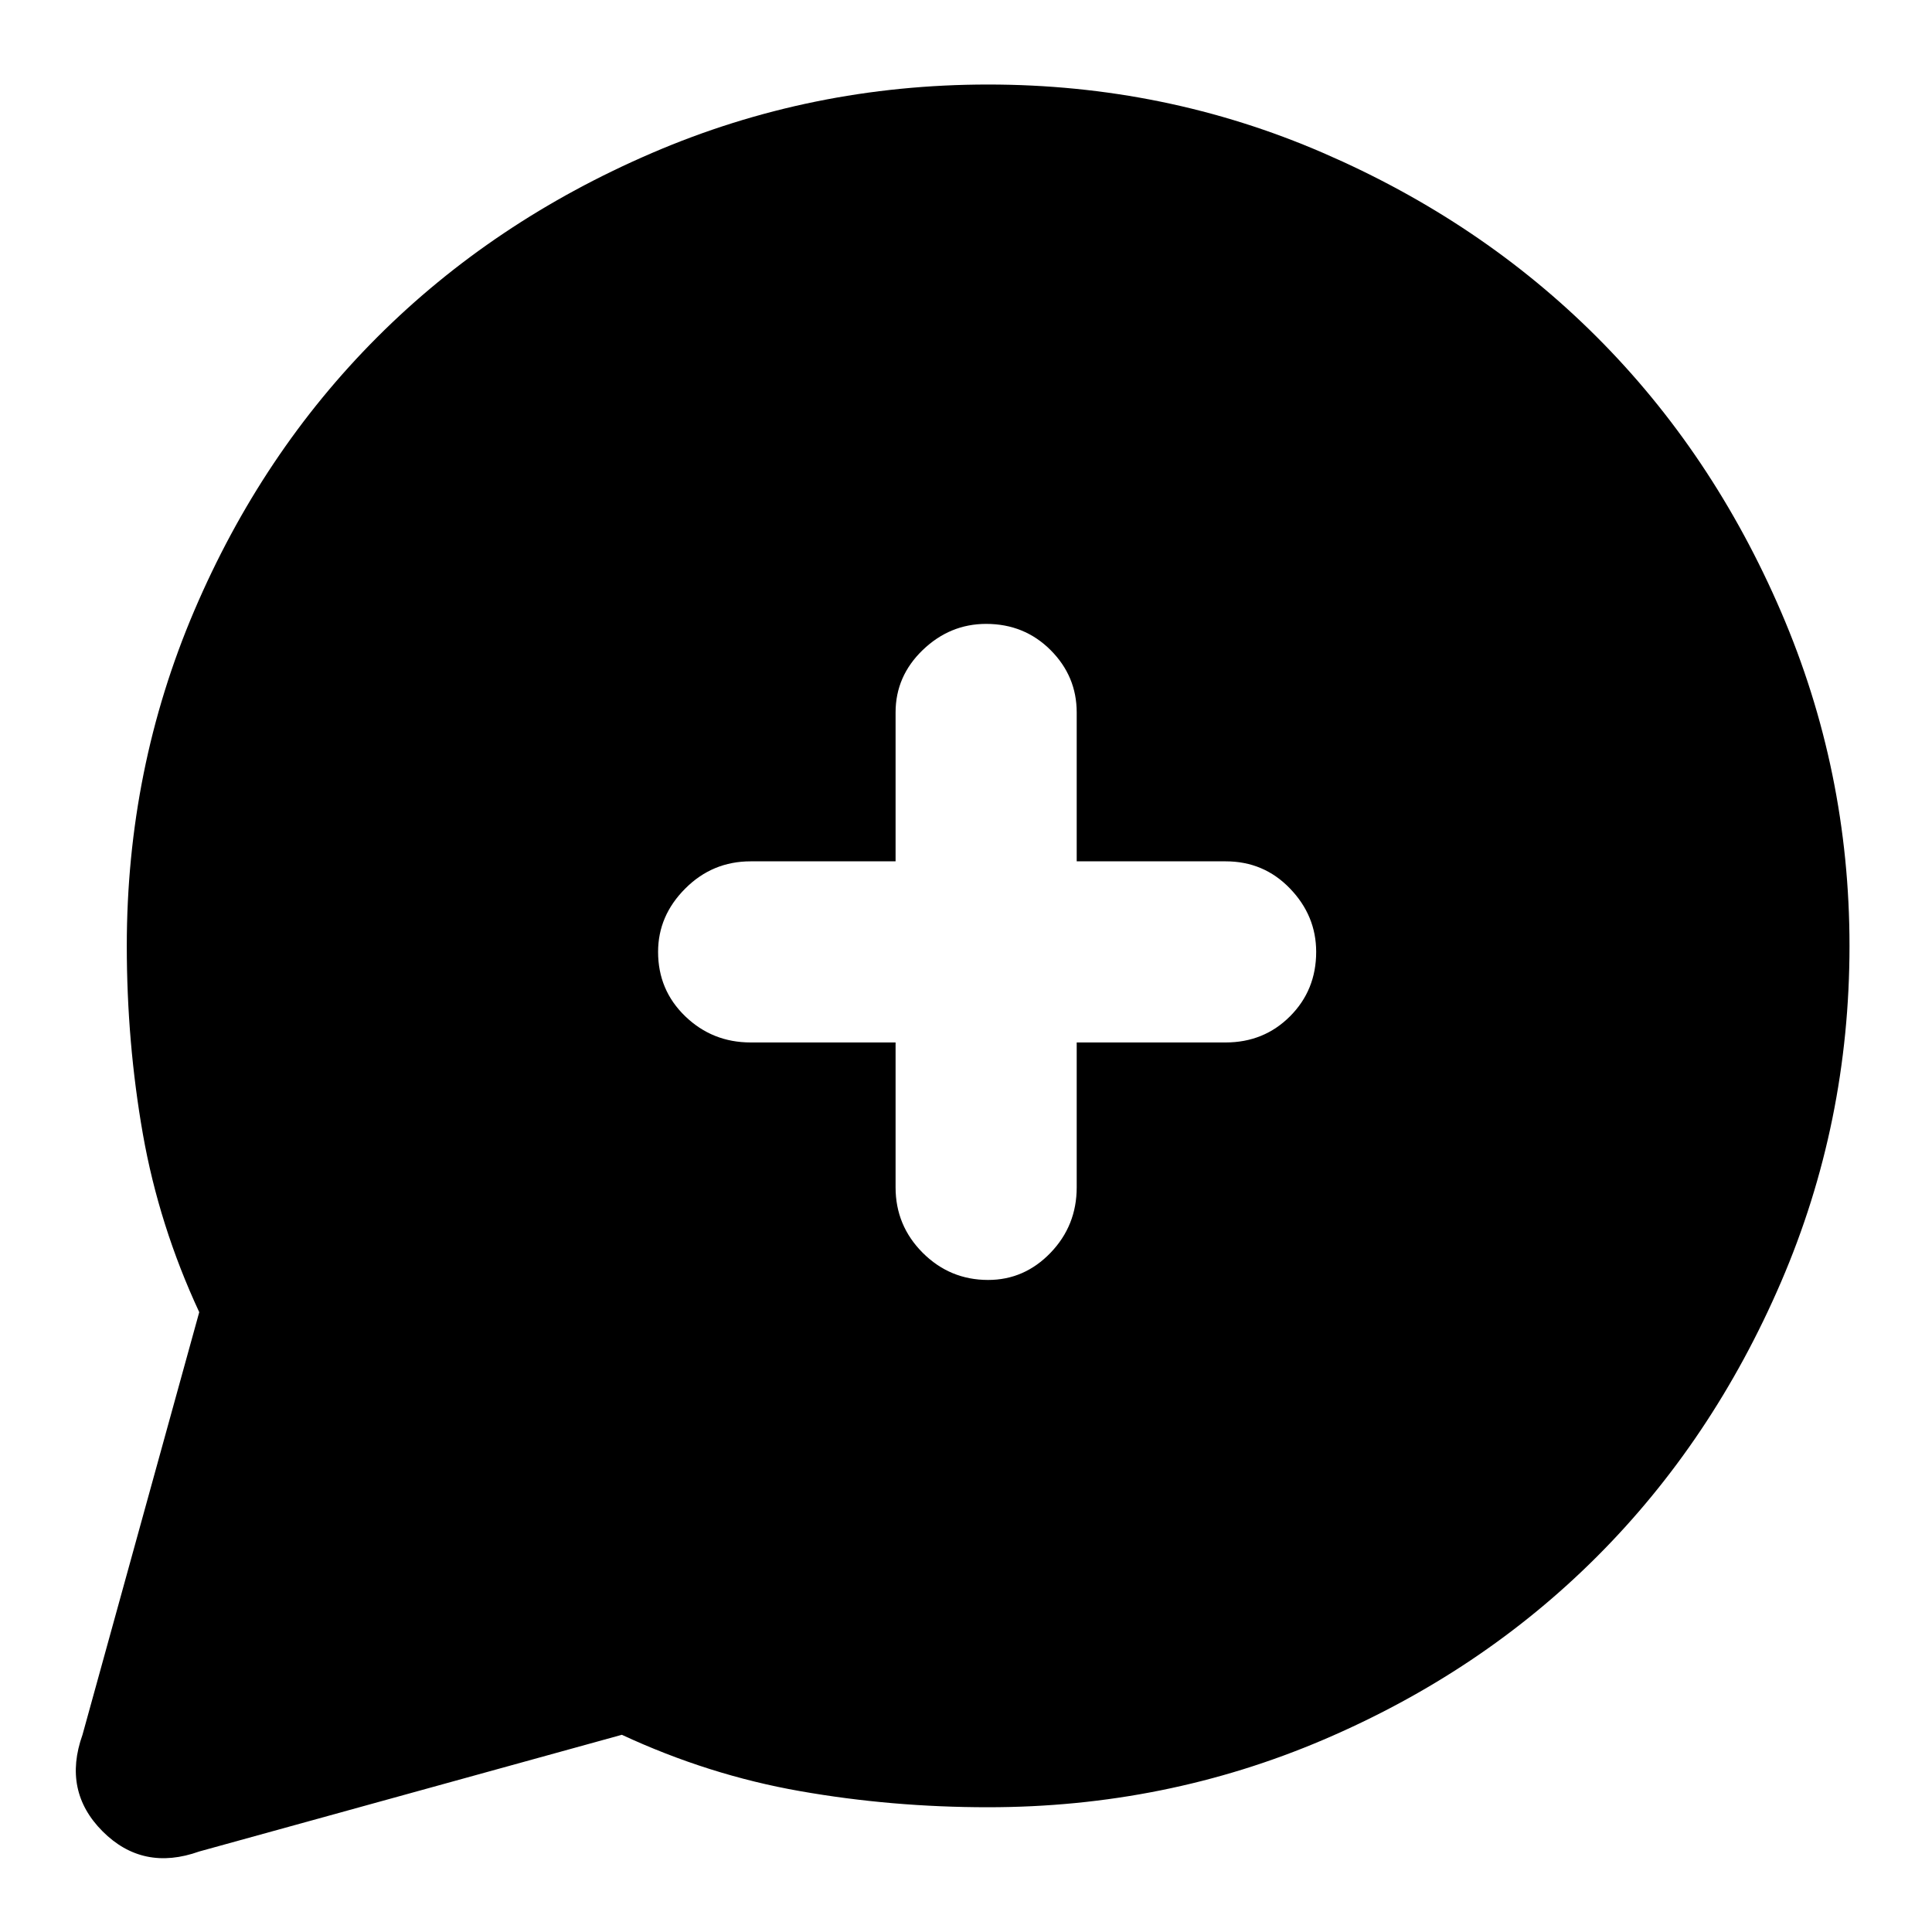 <svg xmlns="http://www.w3.org/2000/svg" height="40" width="40"><path d="M1.708 35.917 4.125 27.167Q3.292 25.375 2.958 23.479Q2.625 21.583 2.625 19.583Q2.625 15.917 4.021 12.646Q5.417 9.375 7.812 6.979Q10.208 4.583 13.5 3.167Q16.792 1.75 20.458 1.75Q24.125 1.75 27.396 3.167Q30.667 4.583 33.062 6.979Q35.458 9.375 36.875 12.667Q38.292 15.958 38.292 19.583Q38.292 23.25 36.875 26.542Q35.458 29.833 33.062 32.229Q30.667 34.625 27.396 36.021Q24.125 37.417 20.458 37.417Q18.458 37.417 16.562 37.083Q14.667 36.75 12.875 35.917L4.125 38.333Q2.958 38.75 2.125 37.917Q1.292 37.083 1.708 35.917ZM20.458 26.5Q21.208 26.5 21.75 25.938Q22.292 25.375 22.292 24.583V21.583H25.375Q26.167 21.583 26.708 21.042Q27.25 20.5 27.25 19.708Q27.25 18.958 26.708 18.396Q26.167 17.833 25.375 17.833H22.292V14.75Q22.292 14 21.75 13.458Q21.208 12.917 20.417 12.917Q19.667 12.917 19.104 13.458Q18.542 14 18.542 14.75V17.833H15.542Q14.75 17.833 14.188 18.396Q13.625 18.958 13.625 19.708Q13.625 20.5 14.188 21.042Q14.75 21.583 15.542 21.583H18.542V24.583Q18.542 25.375 19.104 25.938Q19.667 26.5 20.458 26.5Z"/></svg>